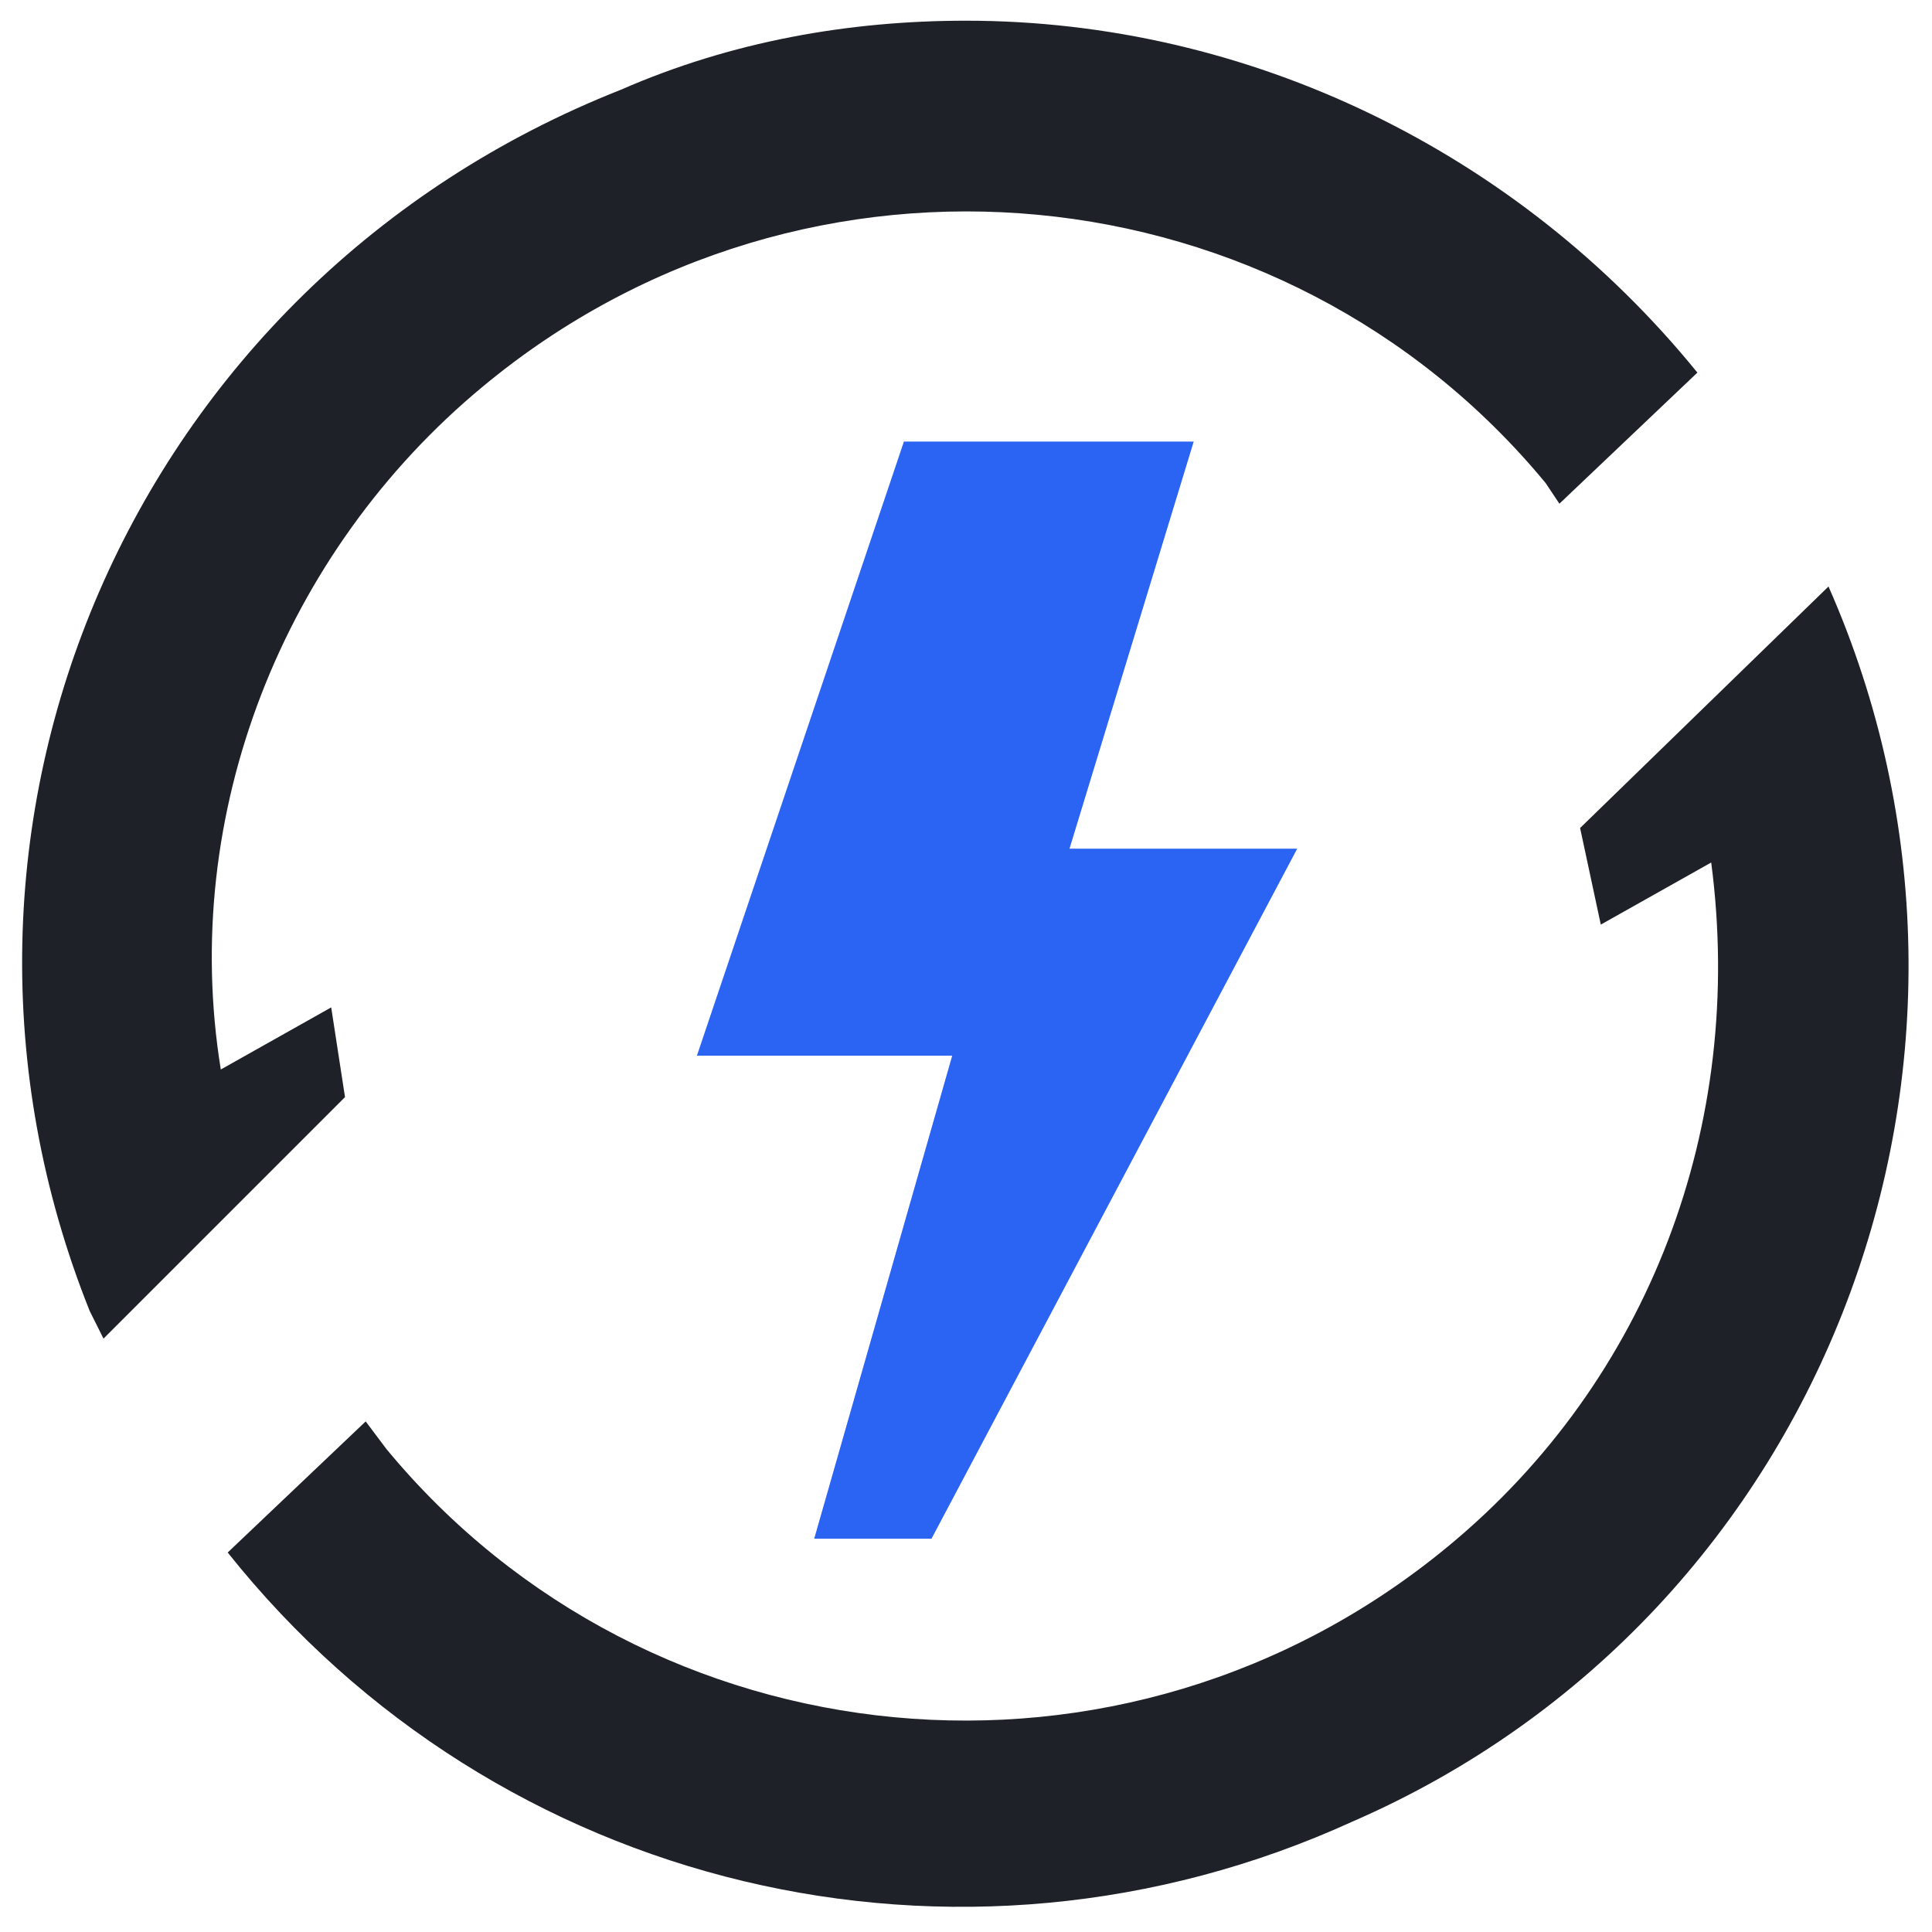 <?xml version="1.0" standalone="no"?><!DOCTYPE svg PUBLIC "-//W3C//DTD SVG 1.1//EN" "http://www.w3.org/Graphics/SVG/1.1/DTD/svg11.dtd"><svg t="1729478724168" class="icon" viewBox="0 0 1024 1024" version="1.1" xmlns="http://www.w3.org/2000/svg" p-id="4357" width="32" height="32" xmlns:xlink="http://www.w3.org/1999/xlink"><path d="M566.857 449.829h120.686l-193.829 365.714h-62.171l73.143-256h-135.314l109.714-325.486h153.6l-65.829 215.771z" fill="#2B63F2" p-id="4358"></path><path d="M969.143 307.2zM969.143 310.857L837.486 438.857l10.971 51.2 58.514-32.914c18.286 138.971-32.914 274.286-138.971 362.057-171.886 142.629-424.229 117.029-563.2-51.2l-10.971-14.629-73.143 69.486c142.629 179.2 387.657 237.714 596.114 142.629 252.343-109.714 362.057-405.943 252.343-654.629zM175.543 533.943l-58.514 32.914C95.086 431.543 149.943 292.571 256 204.8 427.886 62.171 680.229 87.771 819.2 256l7.314 10.971 73.143-69.486C804.571 80.457 661.943 10.971 512 10.971c-62.171 0-124.343 10.971-182.857 36.571C69.486 149.943-54.857 438.857 47.543 694.857l7.314 14.629L182.857 581.486l-7.314-47.543z" fill="#1E2128" p-id="4359"></path></svg>